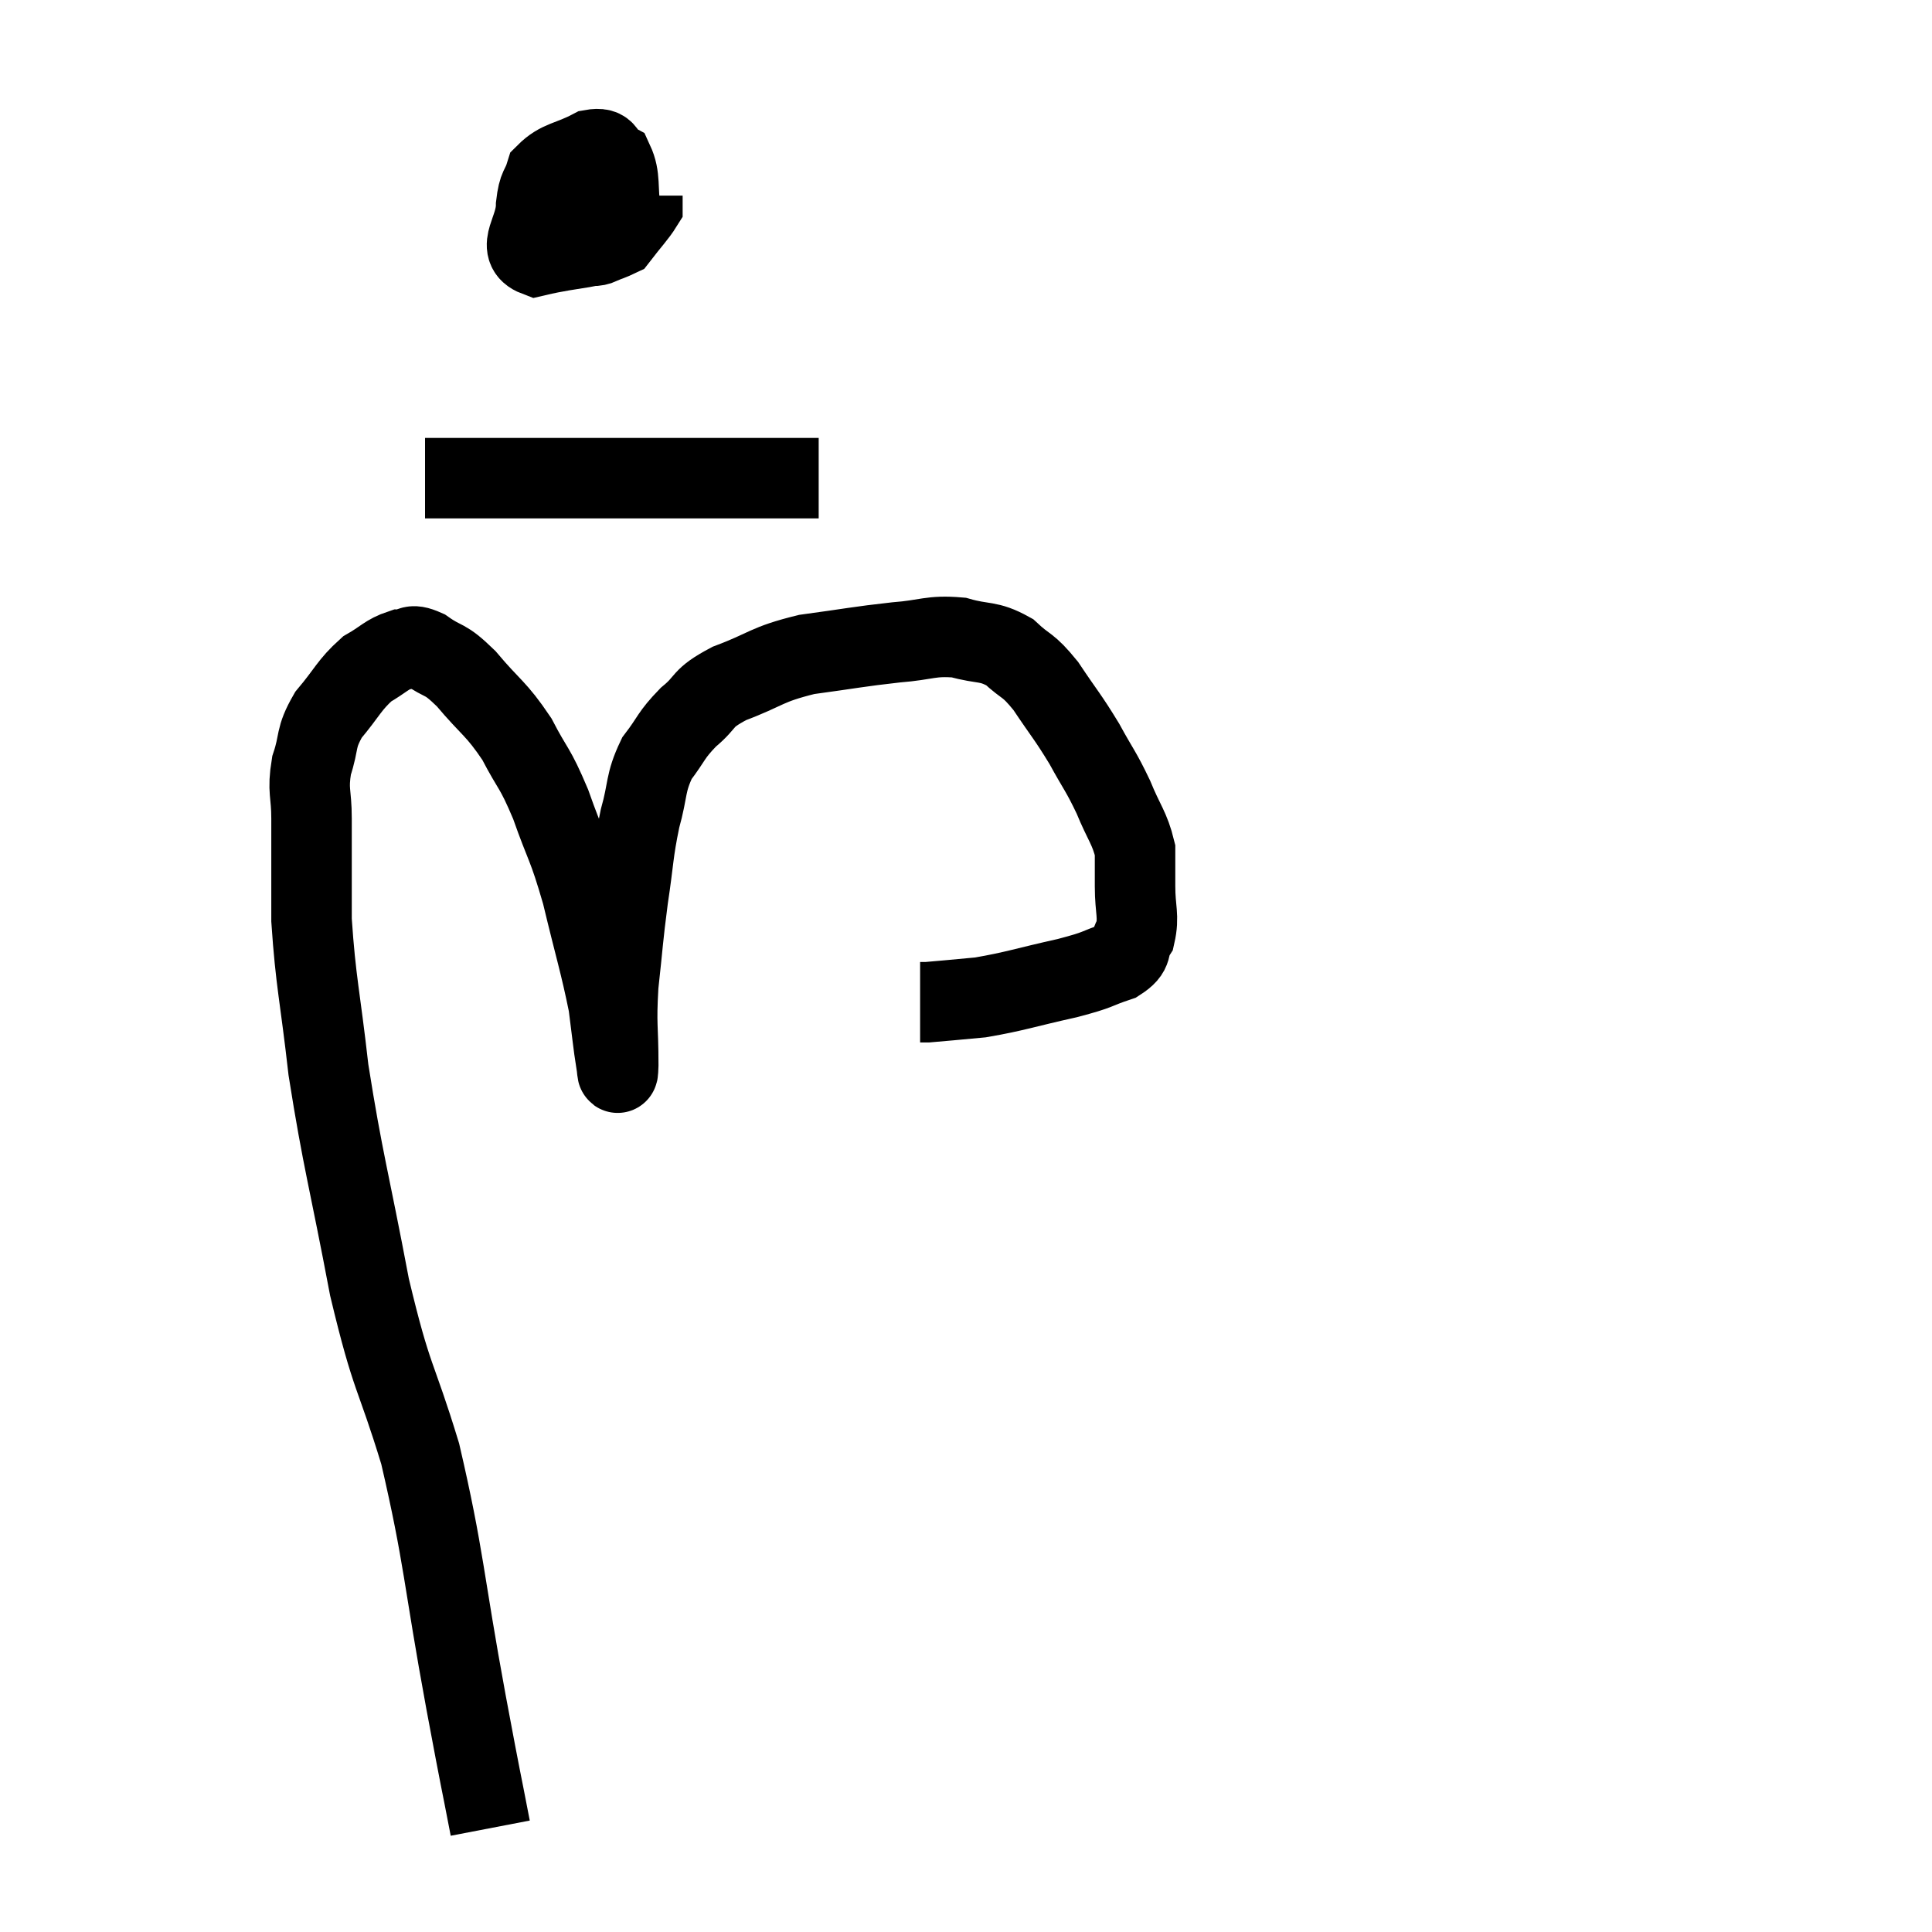 <svg width="48" height="48" viewBox="0 0 48 48" xmlns="http://www.w3.org/2000/svg"><path d="M 12.18 45.42 C 11.88 43.86, 12.015 44.625, 11.58 42.3 C 11.01 39.21, 11.04 38.7, 10.44 36.12 C 9.81 34.05, 9.75 34.365, 9.18 31.98 C 8.67 29.28, 8.52 28.86, 8.16 26.58 C 7.95 24.72, 7.845 24.42, 7.74 22.86 C 7.74 21.6, 7.74 21.3, 7.74 20.34 C 7.74 19.68, 7.635 19.665, 7.74 19.02 C 7.95 18.39, 7.815 18.36, 8.16 17.76 C 8.64 17.19, 8.67 17.025, 9.12 16.62 C 9.54 16.38, 9.6 16.26, 9.96 16.14 C 10.26 16.14, 10.155 15.96, 10.56 16.14 C 11.07 16.5, 11.01 16.305, 11.58 16.86 C 12.21 17.61, 12.315 17.58, 12.84 18.36 C 13.26 19.17, 13.275 19.02, 13.68 19.98 C 14.07 21.09, 14.1 20.955, 14.46 22.2 C 14.79 23.58, 14.91 23.925, 15.12 24.96 C 15.21 25.65, 15.24 25.965, 15.3 26.34 C 15.33 26.4, 15.345 26.925, 15.36 26.46 C 15.36 25.47, 15.3 25.515, 15.36 24.48 C 15.48 23.4, 15.465 23.355, 15.6 22.32 C 15.75 21.33, 15.72 21.21, 15.9 20.34 C 16.11 19.59, 16.02 19.47, 16.32 18.84 C 16.71 18.33, 16.65 18.285, 17.1 17.82 C 17.61 17.4, 17.385 17.37, 18.12 16.98 C 19.08 16.62, 19.005 16.515, 20.04 16.26 C 21.15 16.11, 21.315 16.065, 22.26 15.96 C 23.04 15.9, 23.115 15.78, 23.82 15.84 C 24.45 16.02, 24.54 15.9, 25.08 16.2 C 25.53 16.62, 25.515 16.47, 25.98 17.04 C 26.46 17.76, 26.52 17.79, 26.94 18.48 C 27.3 19.14, 27.345 19.14, 27.66 19.8 C 27.93 20.46, 28.065 20.565, 28.2 21.12 C 28.2 21.57, 28.2 21.495, 28.2 22.02 C 28.2 22.62, 28.305 22.755, 28.2 23.22 C 27.99 23.55, 28.2 23.61, 27.78 23.88 C 27.15 24.09, 27.375 24.075, 26.52 24.3 C 25.44 24.54, 25.23 24.63, 24.36 24.78 C 23.7 24.84, 23.415 24.87, 23.04 24.9 C 22.95 24.9, 22.905 24.9, 22.86 24.9 C 22.86 24.9, 22.86 24.9, 22.86 24.9 C 22.86 24.9, 22.86 24.9, 22.86 24.9 L 22.86 24.9" fill="none" stroke="black" stroke-width="2"></path><path d="M 14.88 4.14 C 14.4 4.14, 14.265 3.945, 13.92 4.14 C 13.71 4.53, 13.47 4.485, 13.5 4.92 C 13.77 5.4, 13.68 5.595, 14.04 5.88 C 14.49 5.97, 14.595 6.21, 14.94 6.06 C 15.18 5.67, 15.345 5.79, 15.42 5.28 C 15.33 4.65, 15.42 4.41, 15.24 4.02 C 14.97 3.87, 15.12 3.645, 14.7 3.72 C 14.13 4.02, 13.905 3.975, 13.56 4.32 C 13.44 4.71, 13.38 4.59, 13.32 5.1 C 13.32 5.73, 12.81 6.165, 13.32 6.36 C 14.34 6.12, 14.7 6.195, 15.36 5.88 C 15.66 5.49, 15.81 5.34, 15.96 5.1 C 15.96 5.01, 15.96 4.98, 15.96 4.92 L 15.96 4.86" fill="none" stroke="black" stroke-width="2"></path><path d="M 10.56 11.88 C 11.37 11.88, 11.25 11.88, 12.18 11.88 C 13.23 11.88, 12.795 11.88, 14.28 11.88 C 16.2 11.88, 16.605 11.88, 18.12 11.88 C 19.23 11.88, 19.785 11.88, 20.34 11.88 L 20.34 11.88" fill="none" stroke="black" stroke-width="2"></path></svg>